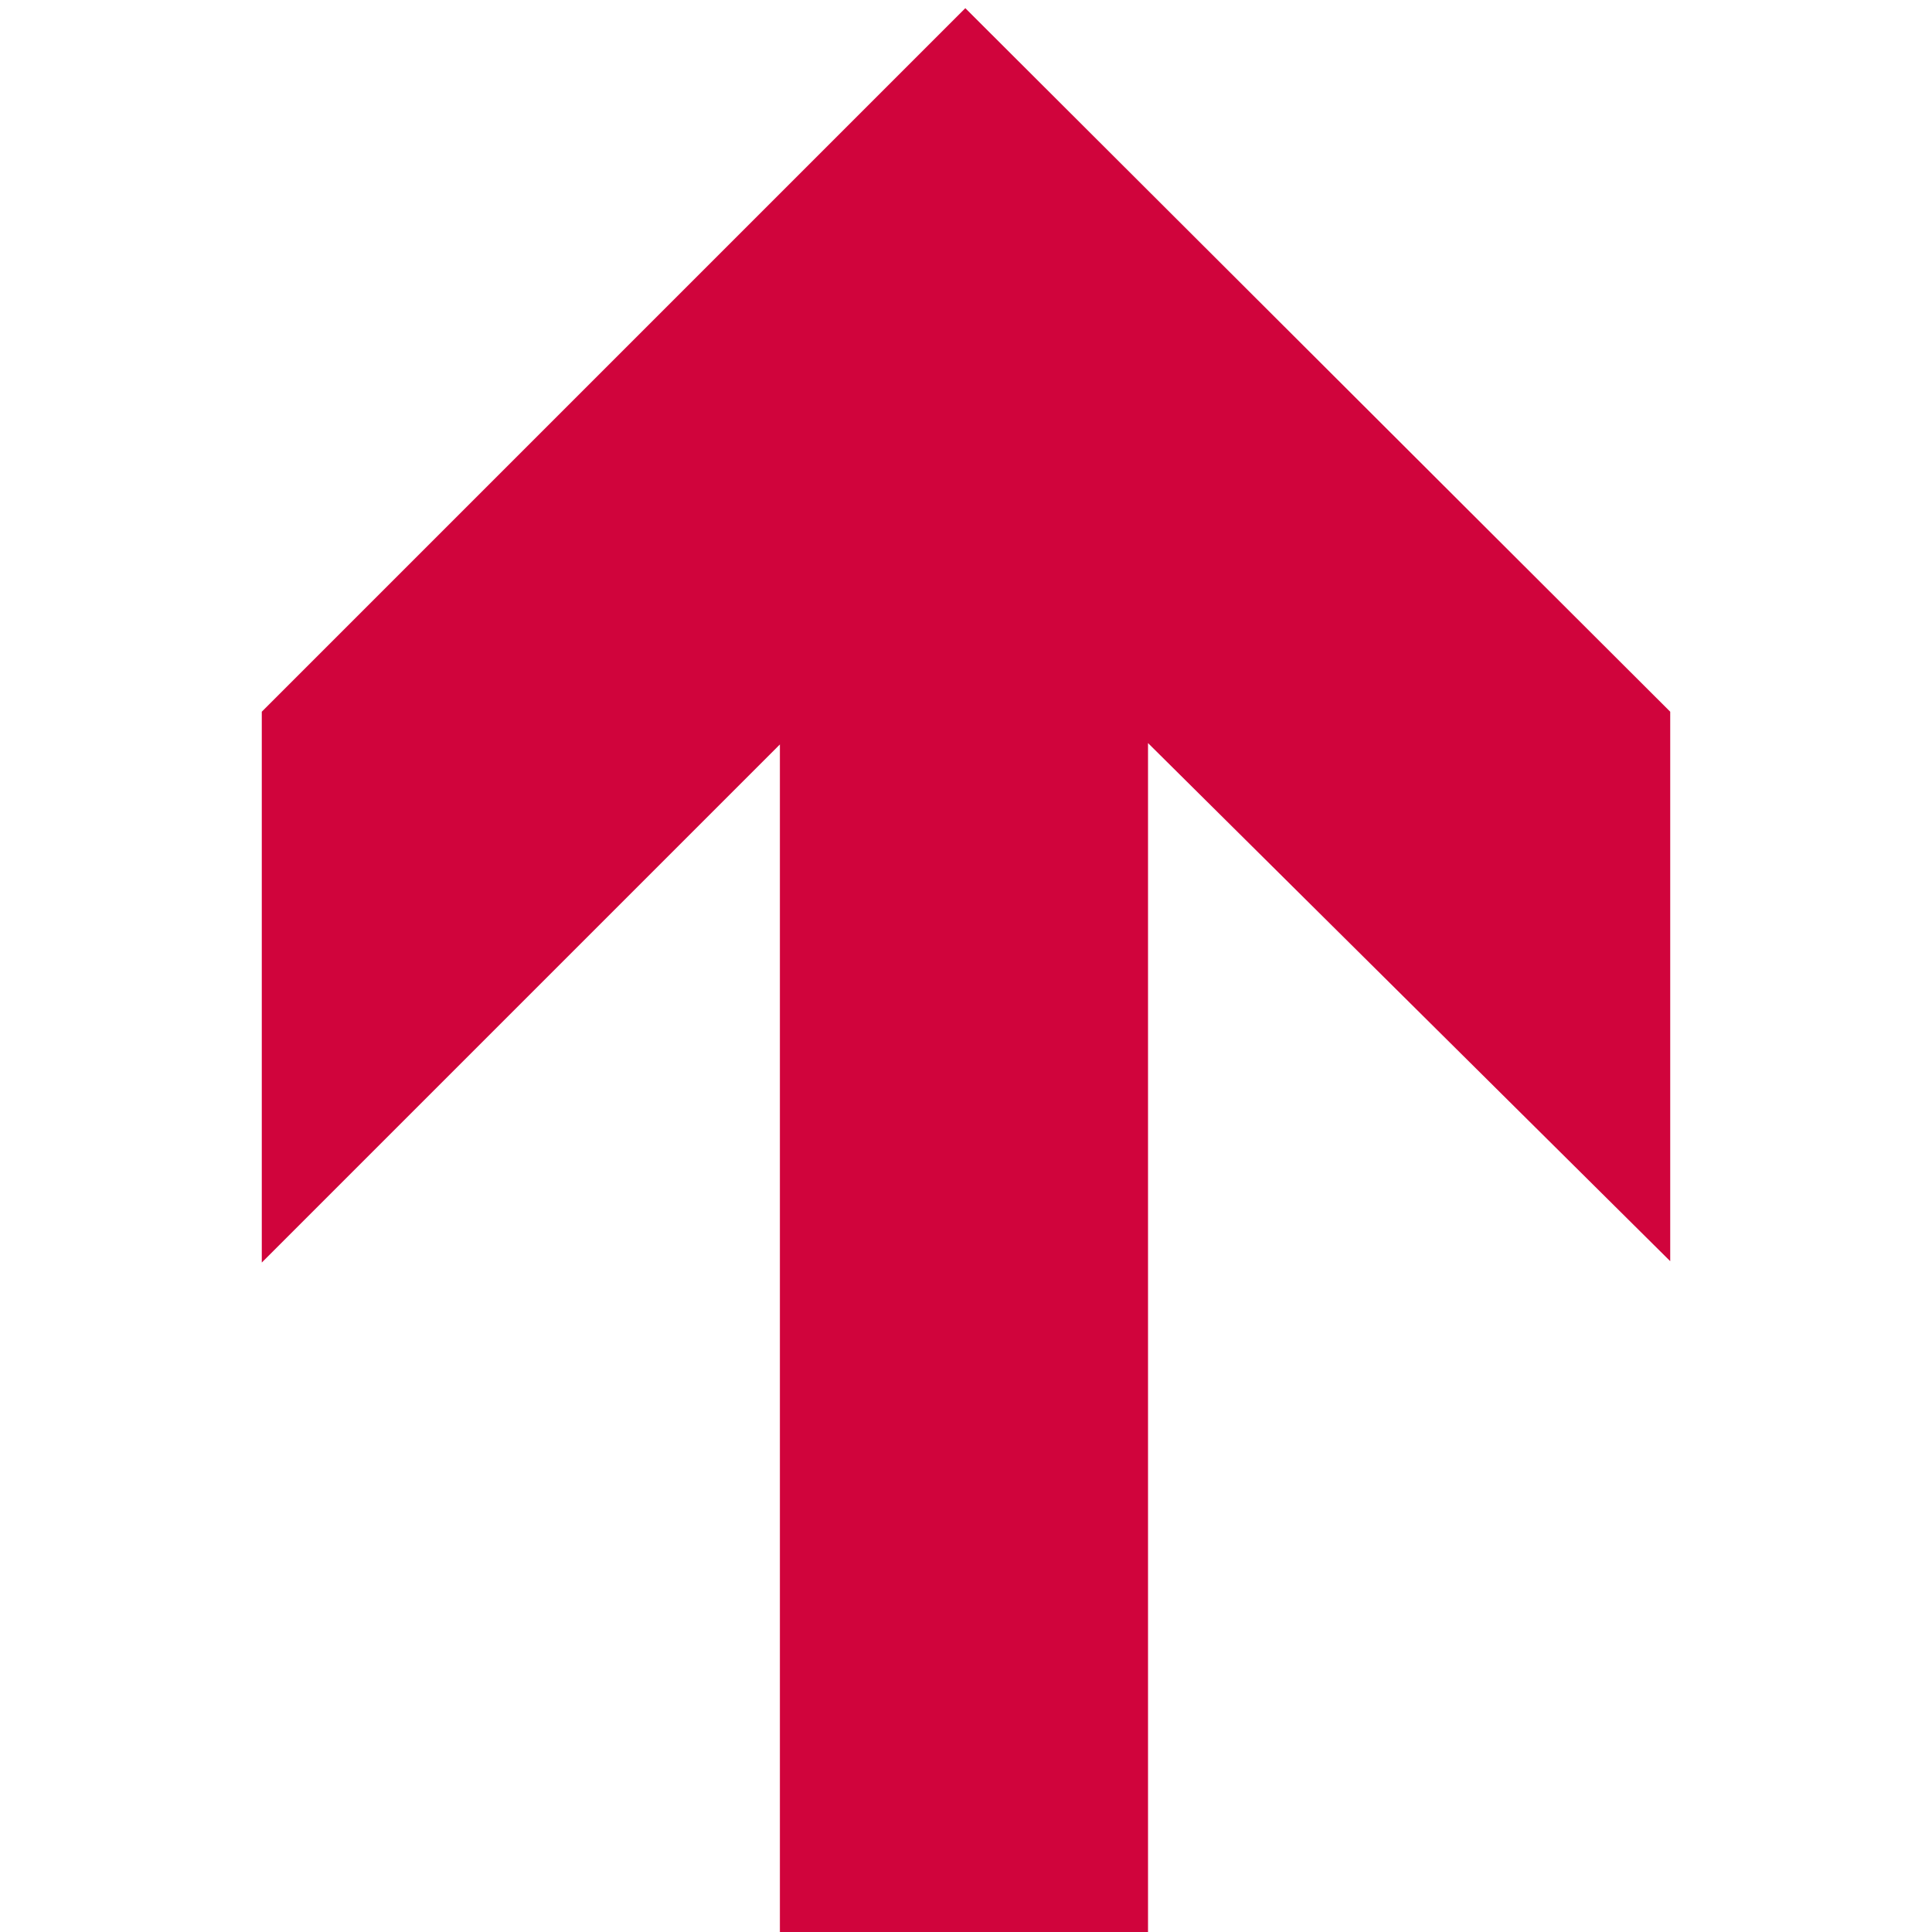 <?xml version="1.0" encoding="utf-8"?>
<!-- Generator: Adobe Illustrator 24.0.2, SVG Export Plug-In . SVG Version: 6.00 Build 0)  -->
<svg version="1.1" id="Laag_1" xmlns="http://www.w3.org/2000/svg" xmlns:xlink="http://www.w3.org/1999/xlink" x="0px" y="0px"
	 viewBox="0 0 141.7 141.7" style="enable-background:new 0 0 141.7 141.7;" xml:space="preserve">
<style type="text/css">
	.st0{fill:#D0043C;}
</style>
<g>
	<path class="st0" d="M122.5,52.2v40.3l-38.3-38v87.8h-27V54.6l-38,38V52.2L70.8,0.6L122.5,52.2L122.5,52.2z"/>
</g>
</svg>
